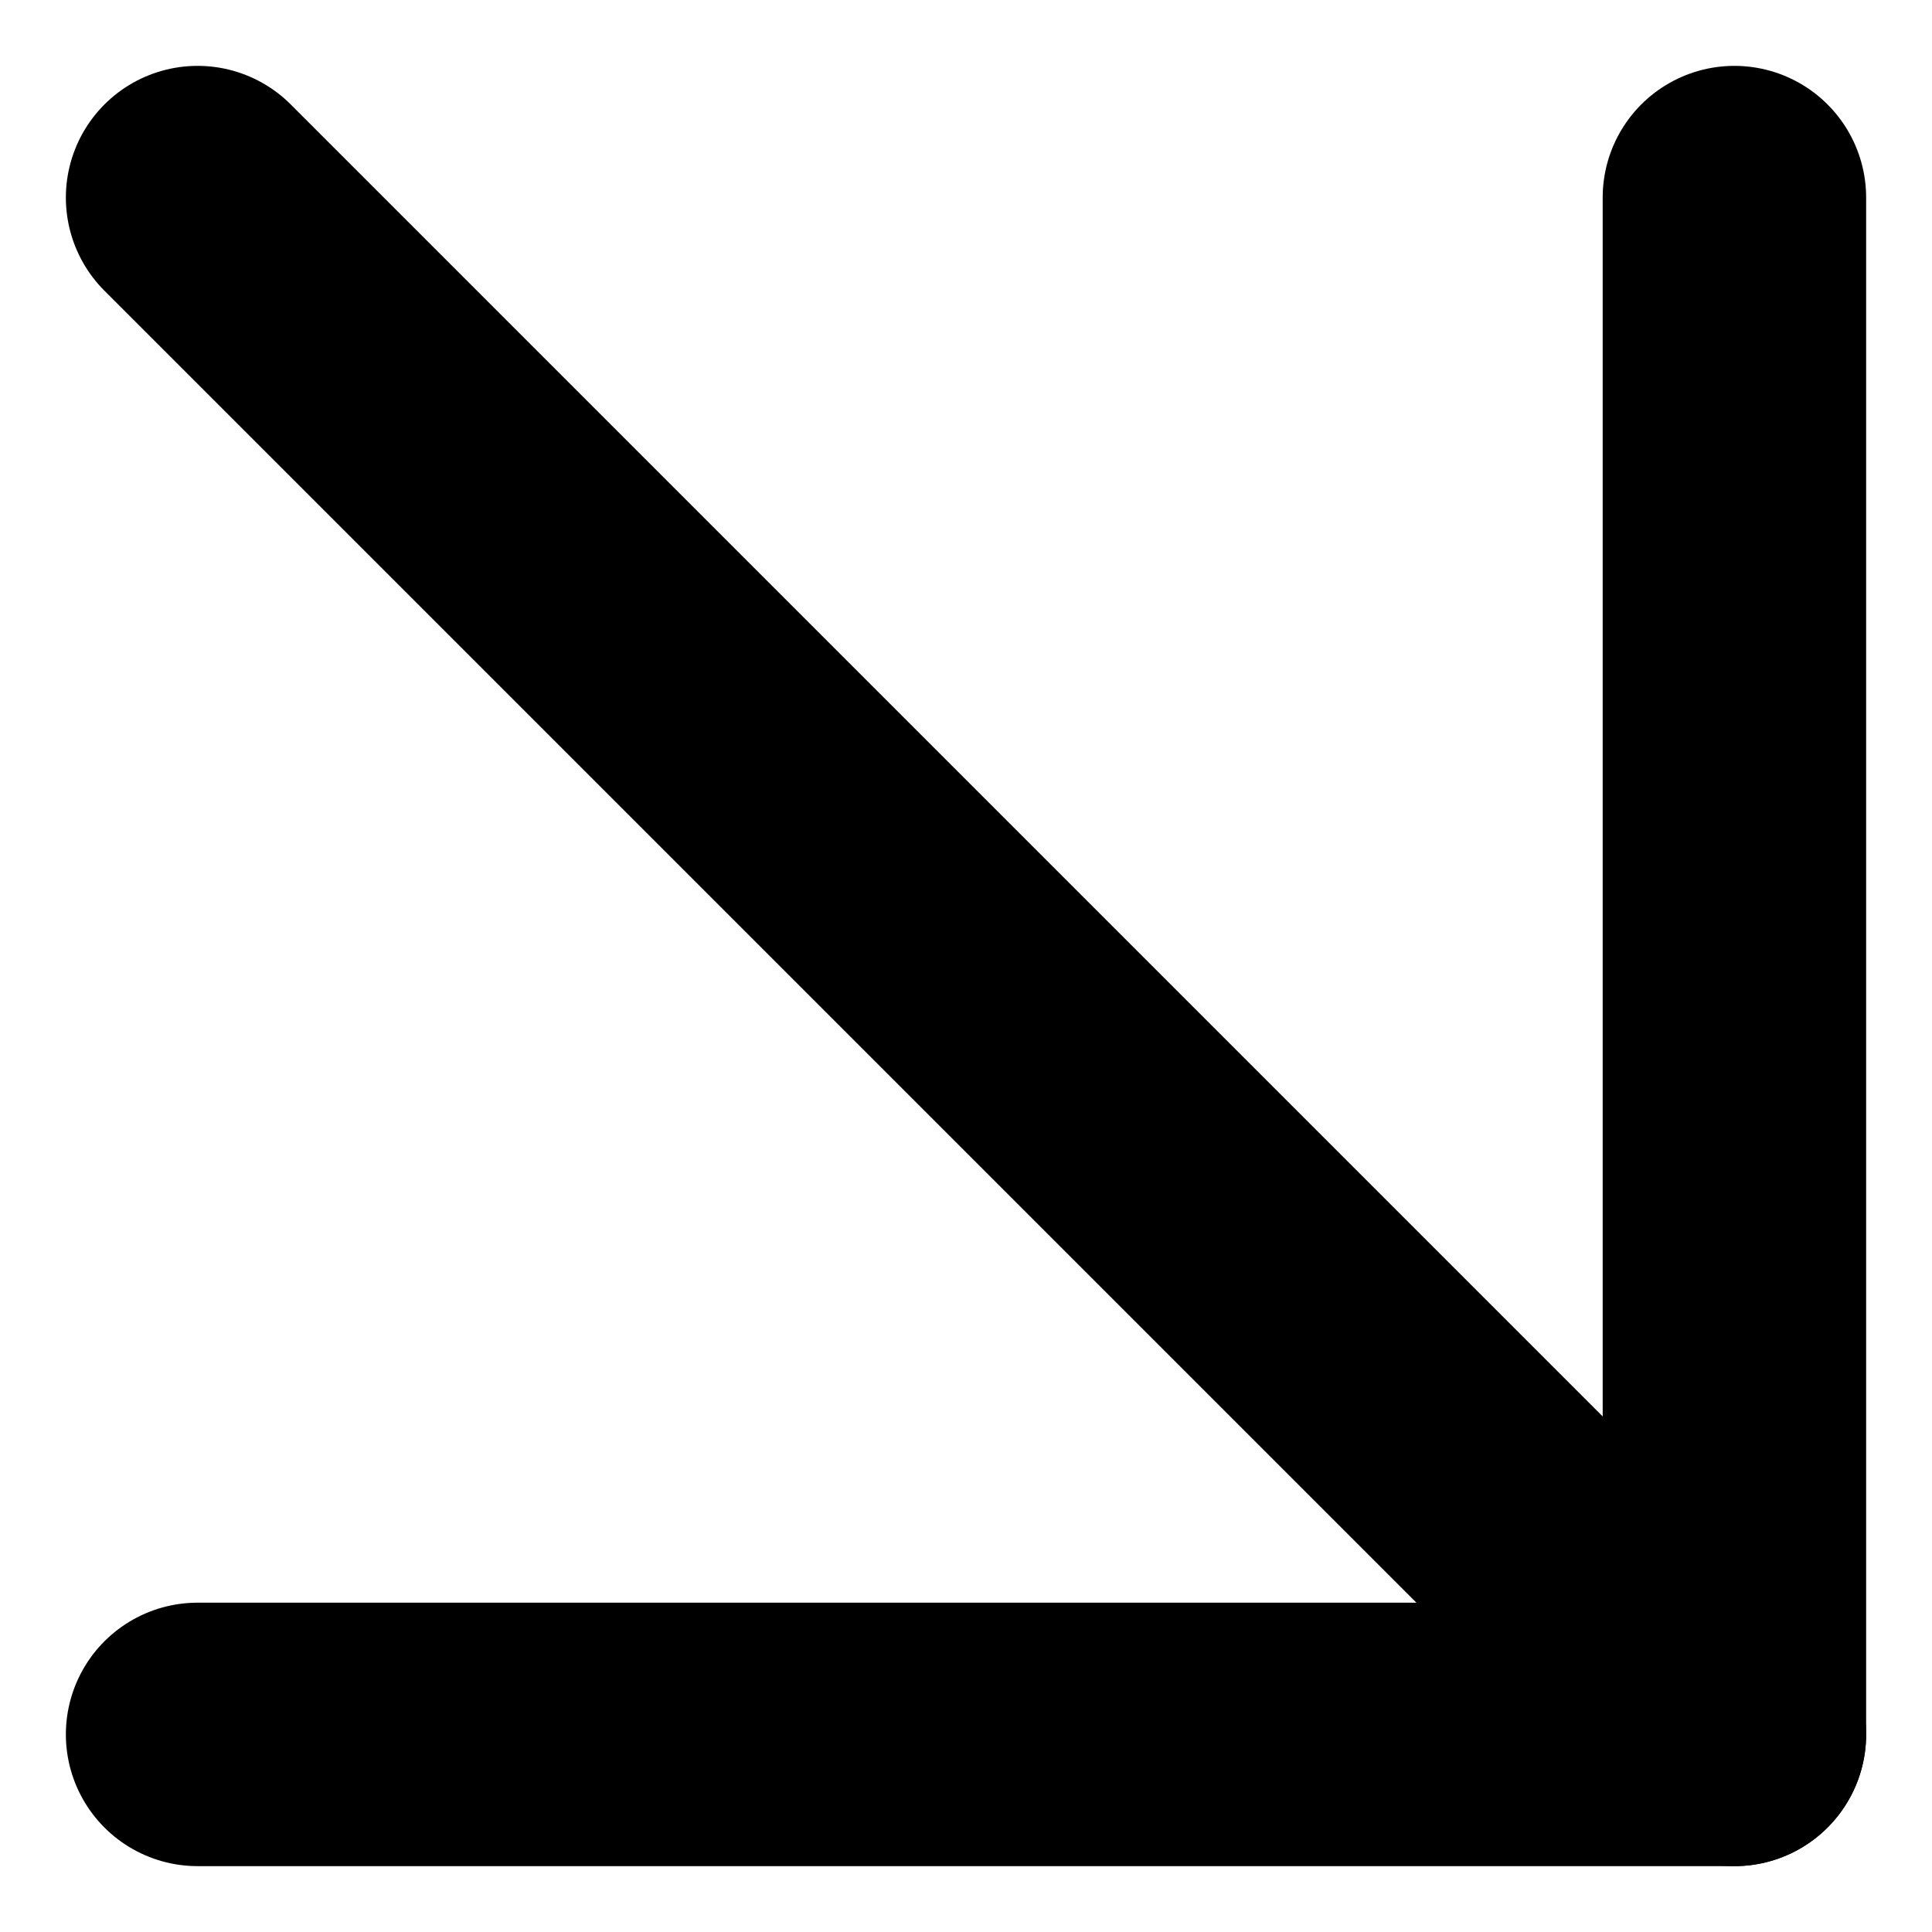 <svg width="22" height="22" viewBox="0 0 22 22" fill="none" xmlns="http://www.w3.org/2000/svg">
<path d="M2.25 2.25L19.75 19.75" stroke="black" stroke-width="3" stroke-linecap="round" stroke-linejoin="round"/>
<path d="M19.75 2.25L19.75 19.75L2.25 19.75" stroke="black" stroke-width="3" stroke-linecap="round" stroke-linejoin="round"/>
</svg>

